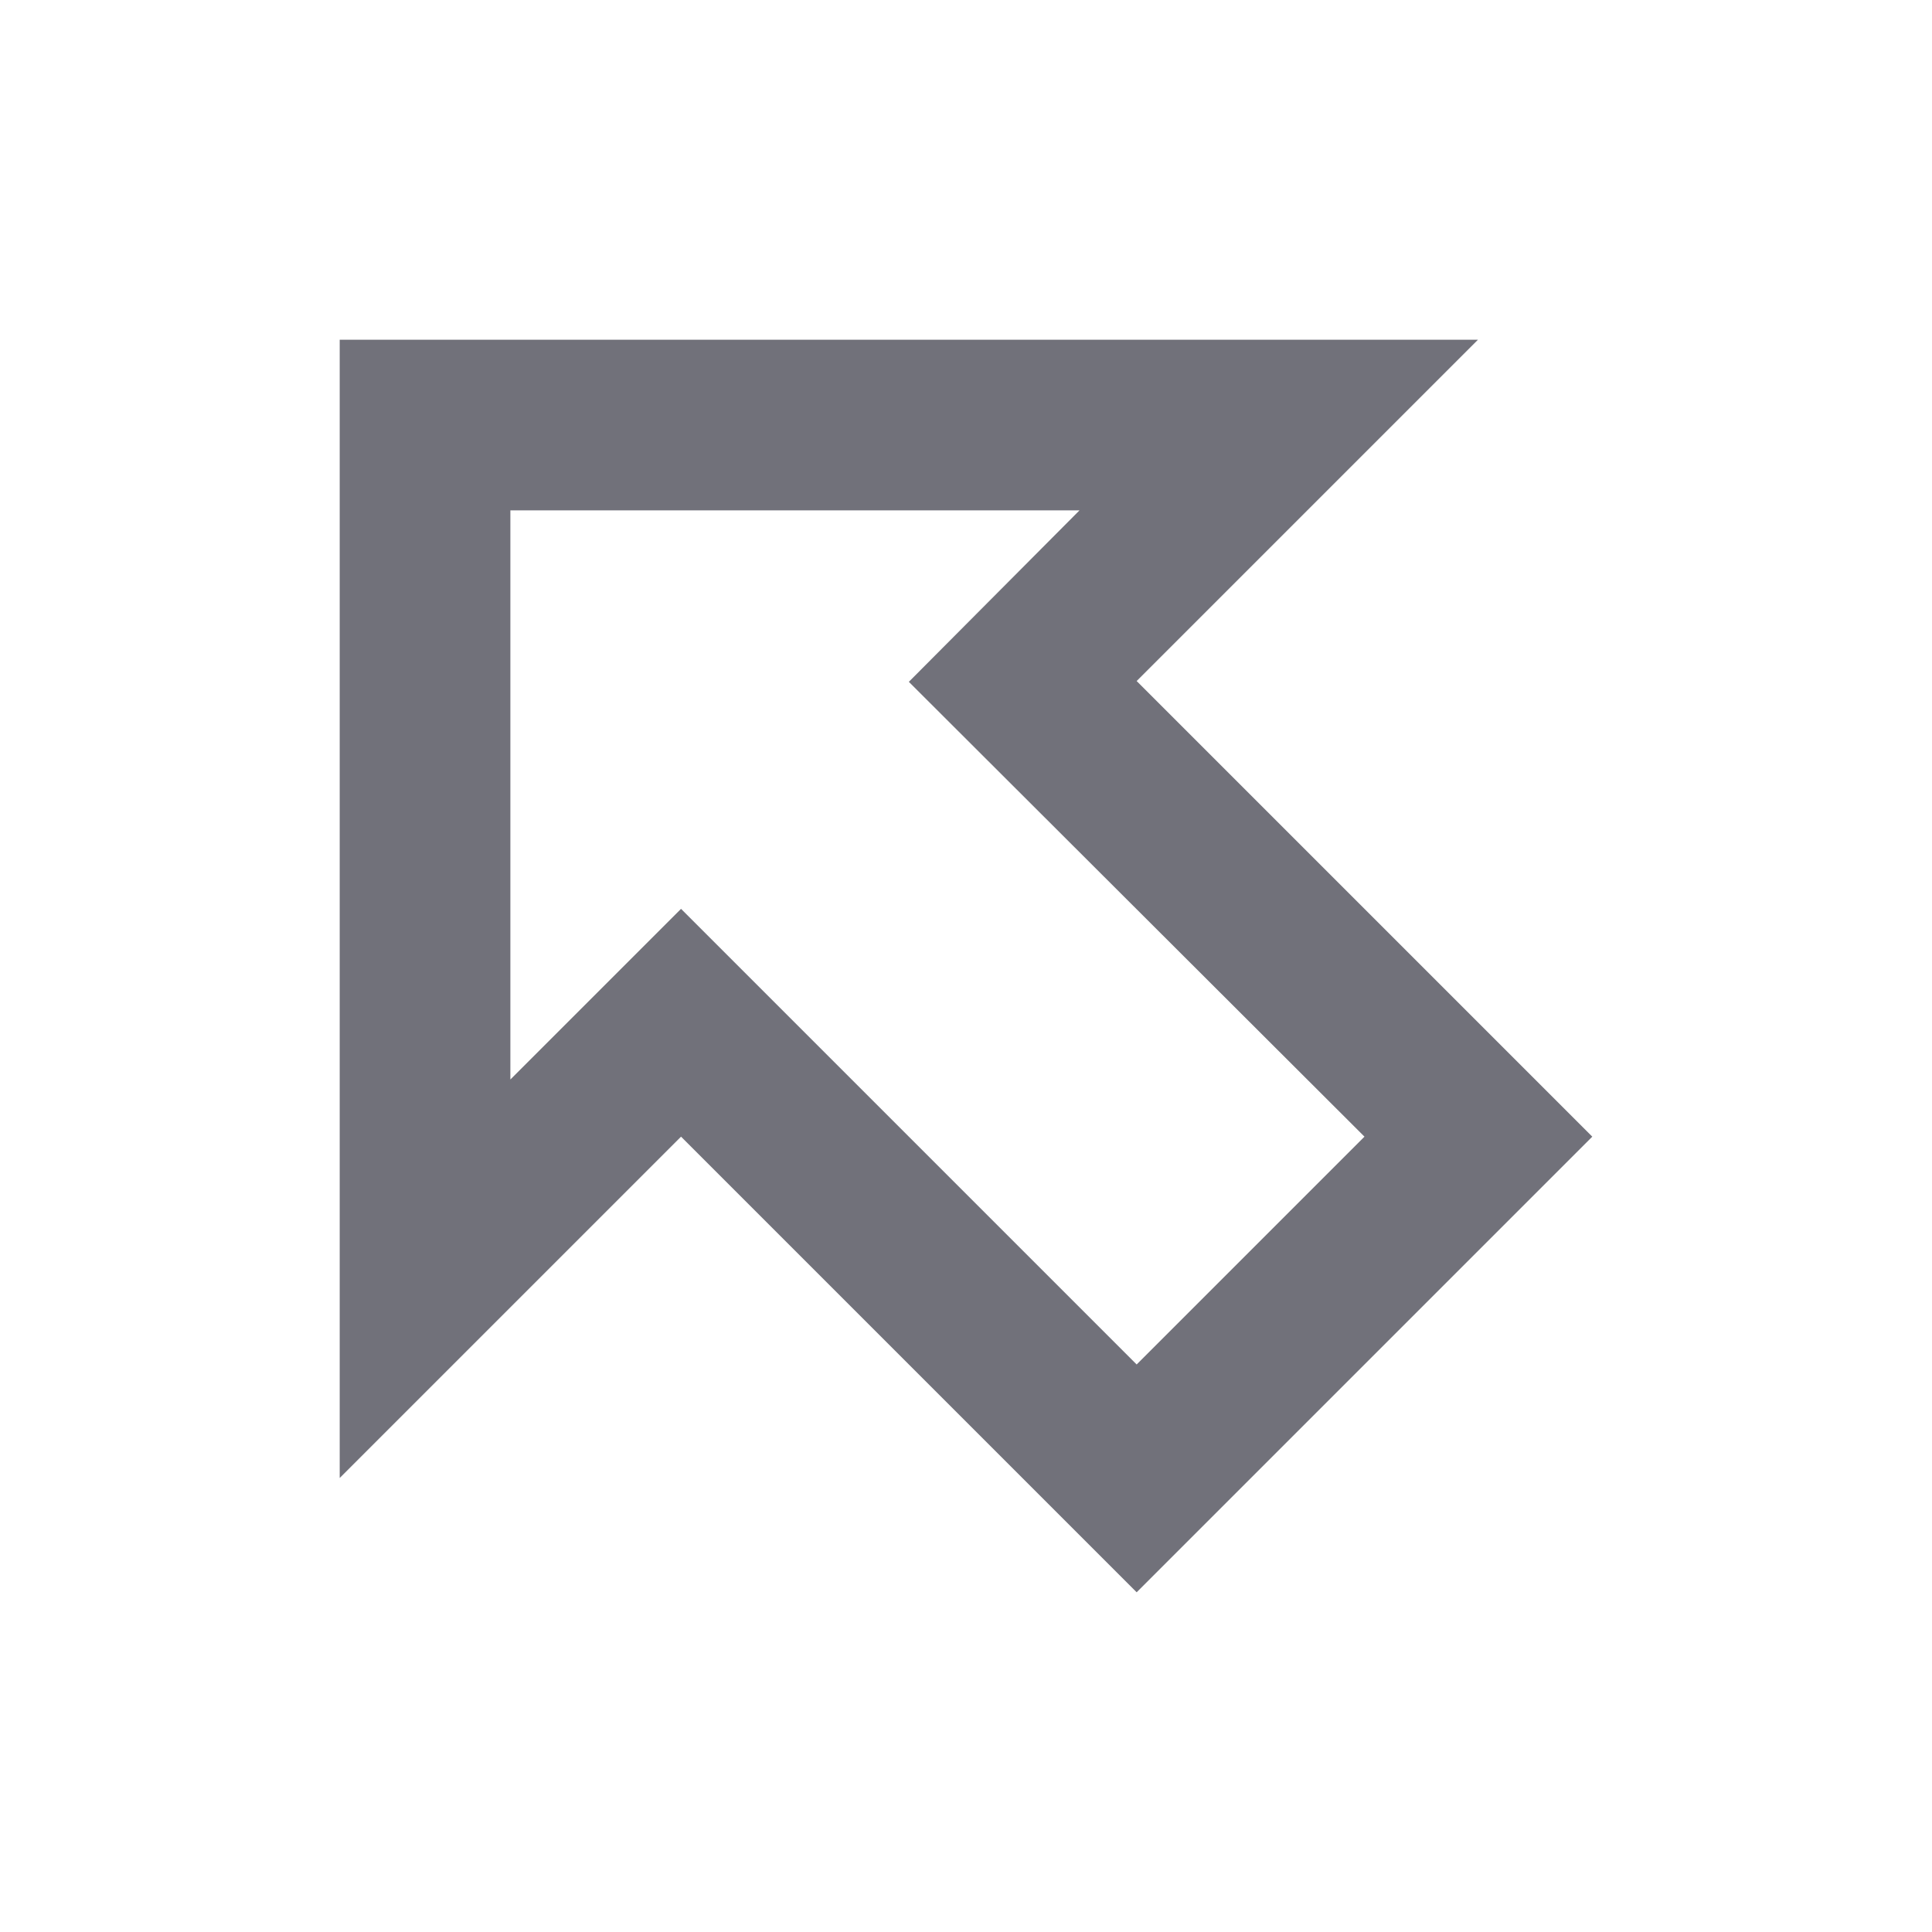 <svg width="24" height="24" viewBox="0 0 24 24" fill="none" xmlns="http://www.w3.org/2000/svg">
<path d="M14.12 8.46L19.78 14.12L14.12 19.78L8.46 14.12L4.22 18.36V4.22H18.36L14.12 8.46ZM6.34 13.41L8.46 11.29L14.12 16.95L16.95 14.12L11.29 8.47L13.41 6.34H6.34V13.41Z" fill="#71717A"/>
</svg>
